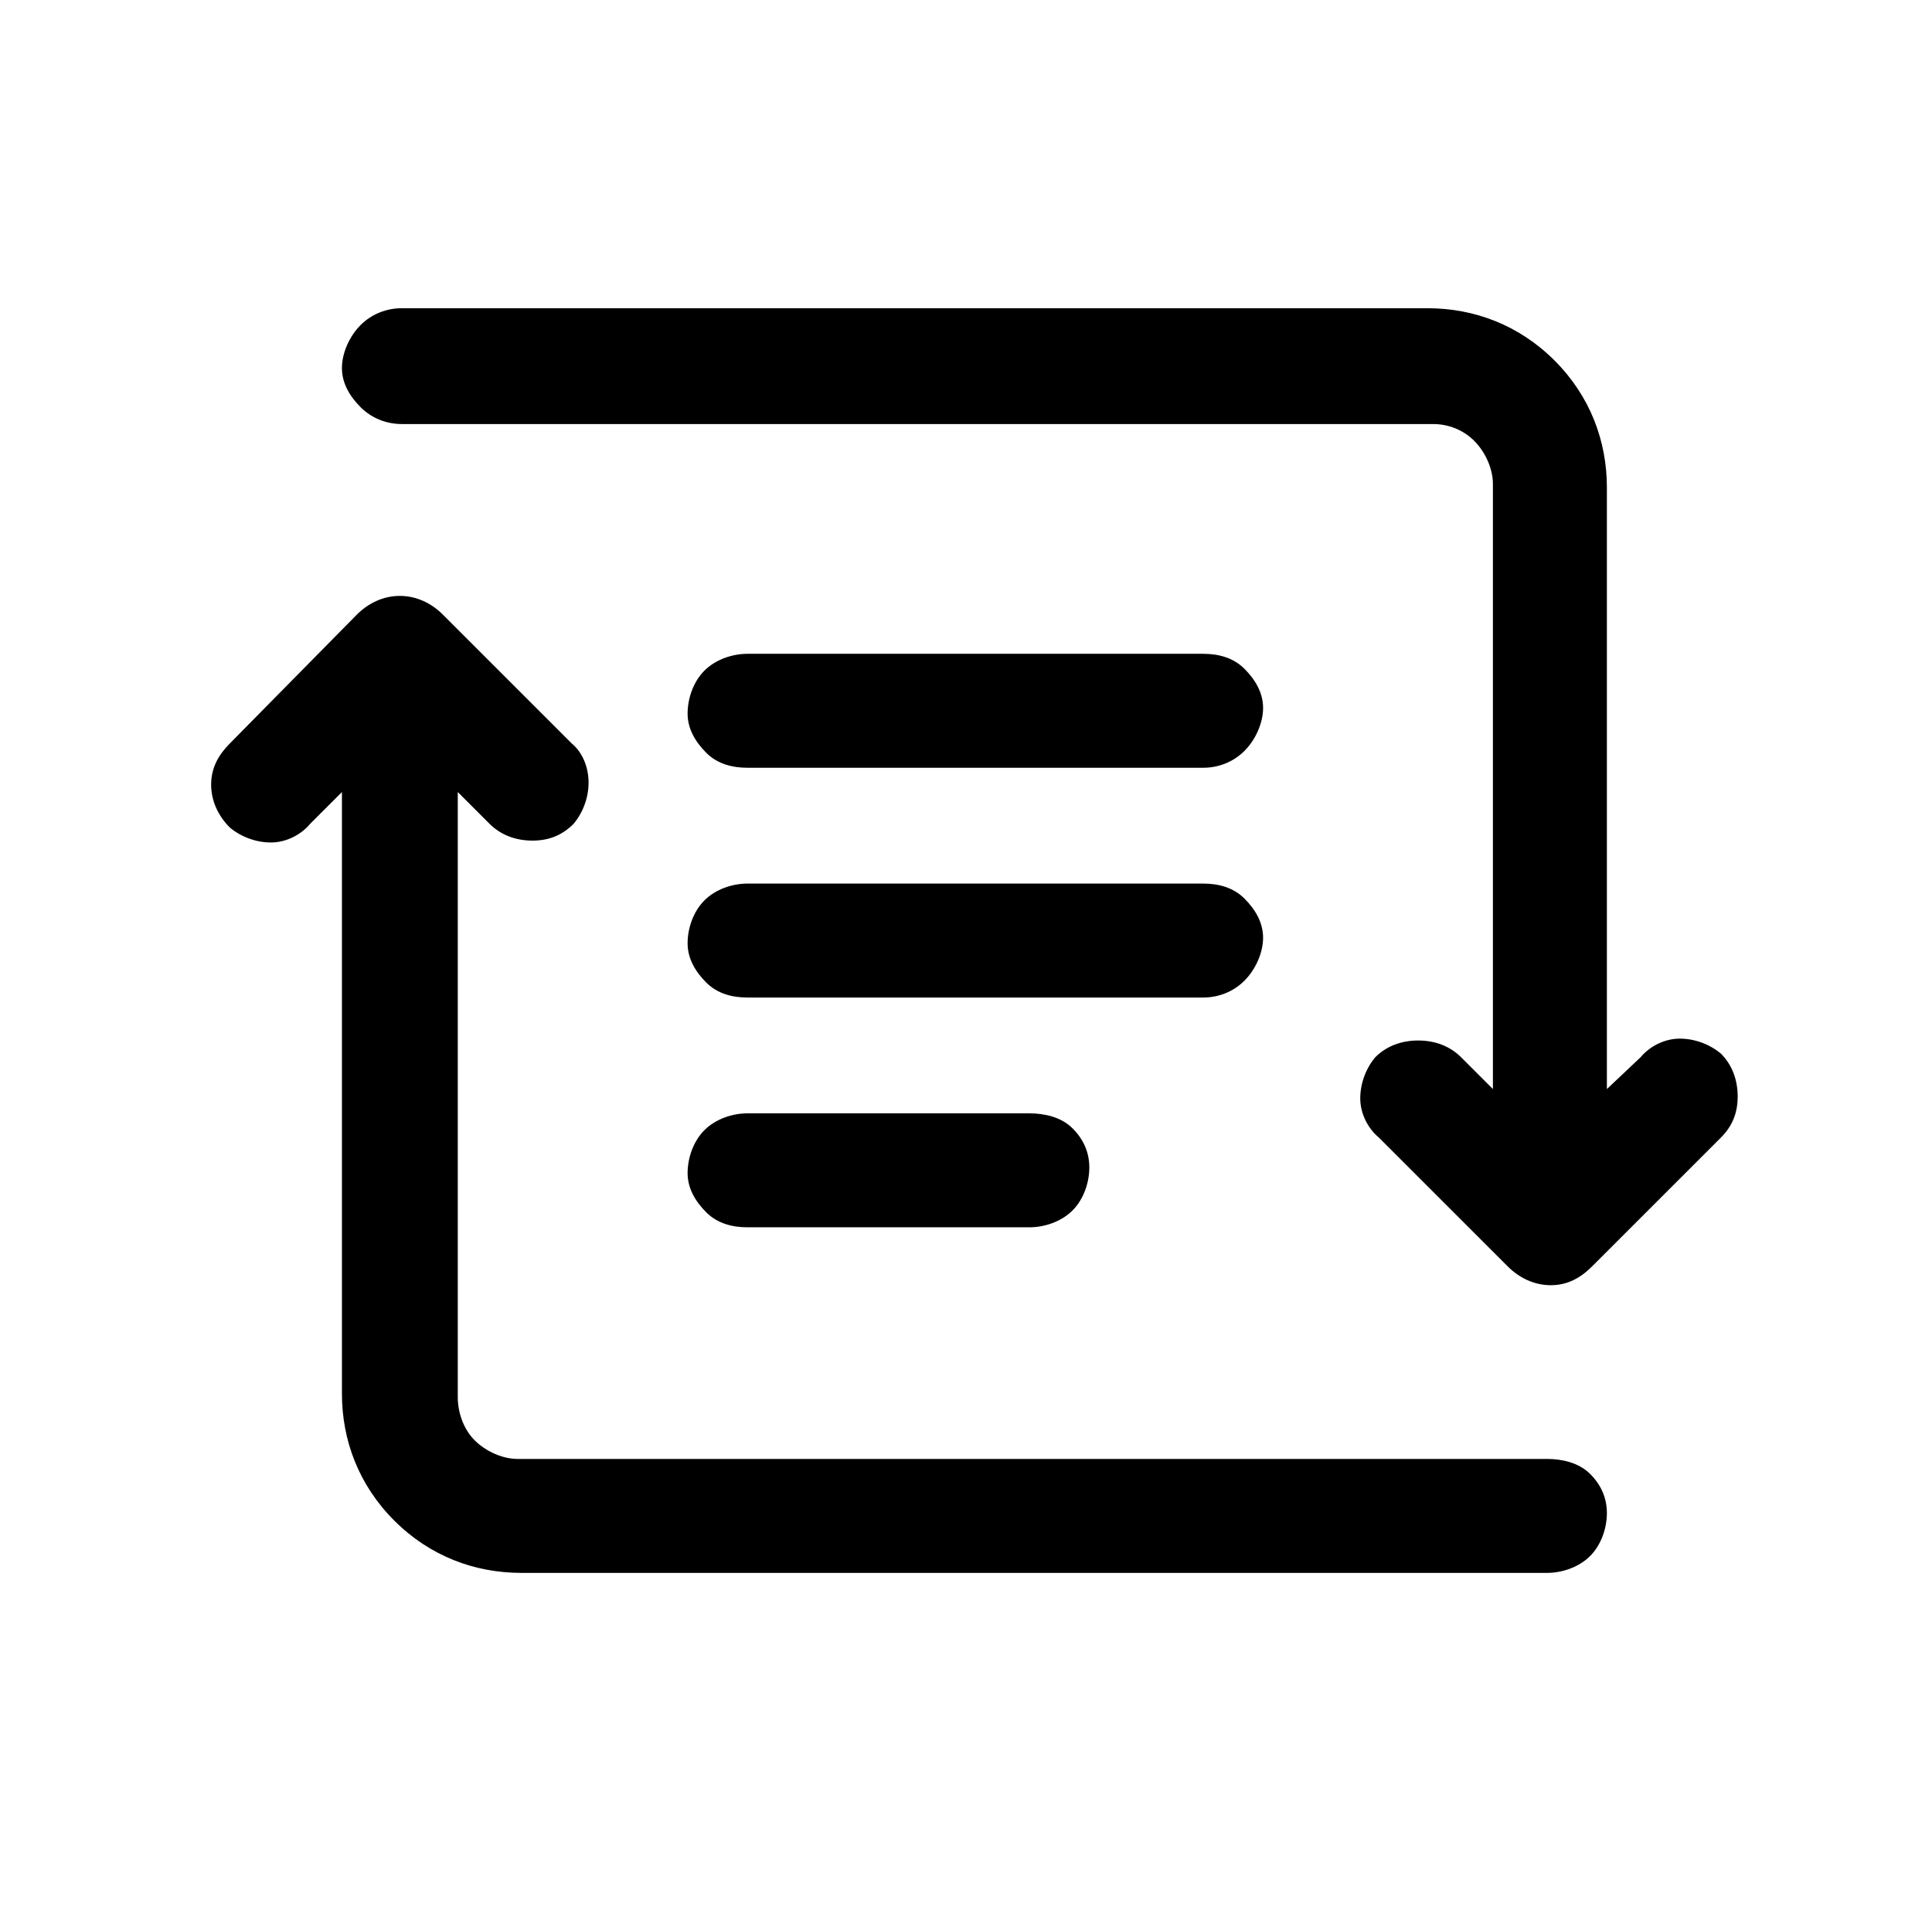 <svg xmlns="http://www.w3.org/2000/svg" xmlns:xlink="http://www.w3.org/1999/xlink" version="1.1" viewBox="-10 0 1034 1024"><path fill="currentColor" d="M358 628c0 -8 3 -17 9 -23s15 -9 23 -9h151c8 0 17 2 23 8s9 13 9 21s-3 17 -9 23s-15 9 -23 9h-151c-8 0 -16 -2 -22 -8s-10 -13 -10 -21zM358 505c0 -8 3 -17 9 -23s15 -9 23 -9h244c8 0 16 2 22 8s10 13 10 21s-4 17 -10 23s-14 9 -22 9h-244c-8 0 -16 -2 -22 -8 s-10 -13 -10 -21zM358 382c0 -8 3 -17 9 -23s15 -9 23 -9h244c8 0 16 2 22 8s10 13 10 21s-4 17 -10 23s-14 9 -22 9h-244c-8 0 -16 -2 -22 -8s-10 -13 -10 -21zM181 329c6 -6 14 -10 23 -10s17 4 23 10l69 69c6 5 9 13 9 21s-3 16 -8 22c-6 6 -13 9 -22 9s-17 -3 -23 -9 l-17 -17v324c0 8 3 17 9 23s15 10 23 10h551c8 0 17 2 23 8s9 13 9 21s-3 17 -9 23s-15 9 -23 9h-549c-25 0 -49 -9 -68 -28s-28 -43 -28 -68v-322l-17 17c-5 6 -13 10 -21 10s-16 -3 -22 -8c-6 -6 -10 -14 -10 -23s4 -16 10 -22zM173 197c0 -8 4 -17 10 -23s14 -9 22 -9 h549c25 0 49 9 68 28s28 43 28 68v322l18 -17c5 -6 13 -10 21 -10s16 3 22 8c6 6 9 14 9 23s-3 16 -9 22l-69 69c-6 6 -13 10 -22 10s-17 -4 -23 -10l-69 -69c-6 -5 -10 -13 -10 -21s3 -16 8 -22c6 -6 14 -9 23 -9s17 3 23 9l17 17v-324c0 -8 -4 -17 -10 -23s-14 -9 -22 -9 h-552c-8 0 -16 -3 -22 -9s-10 -13 -10 -21z"/></svg>